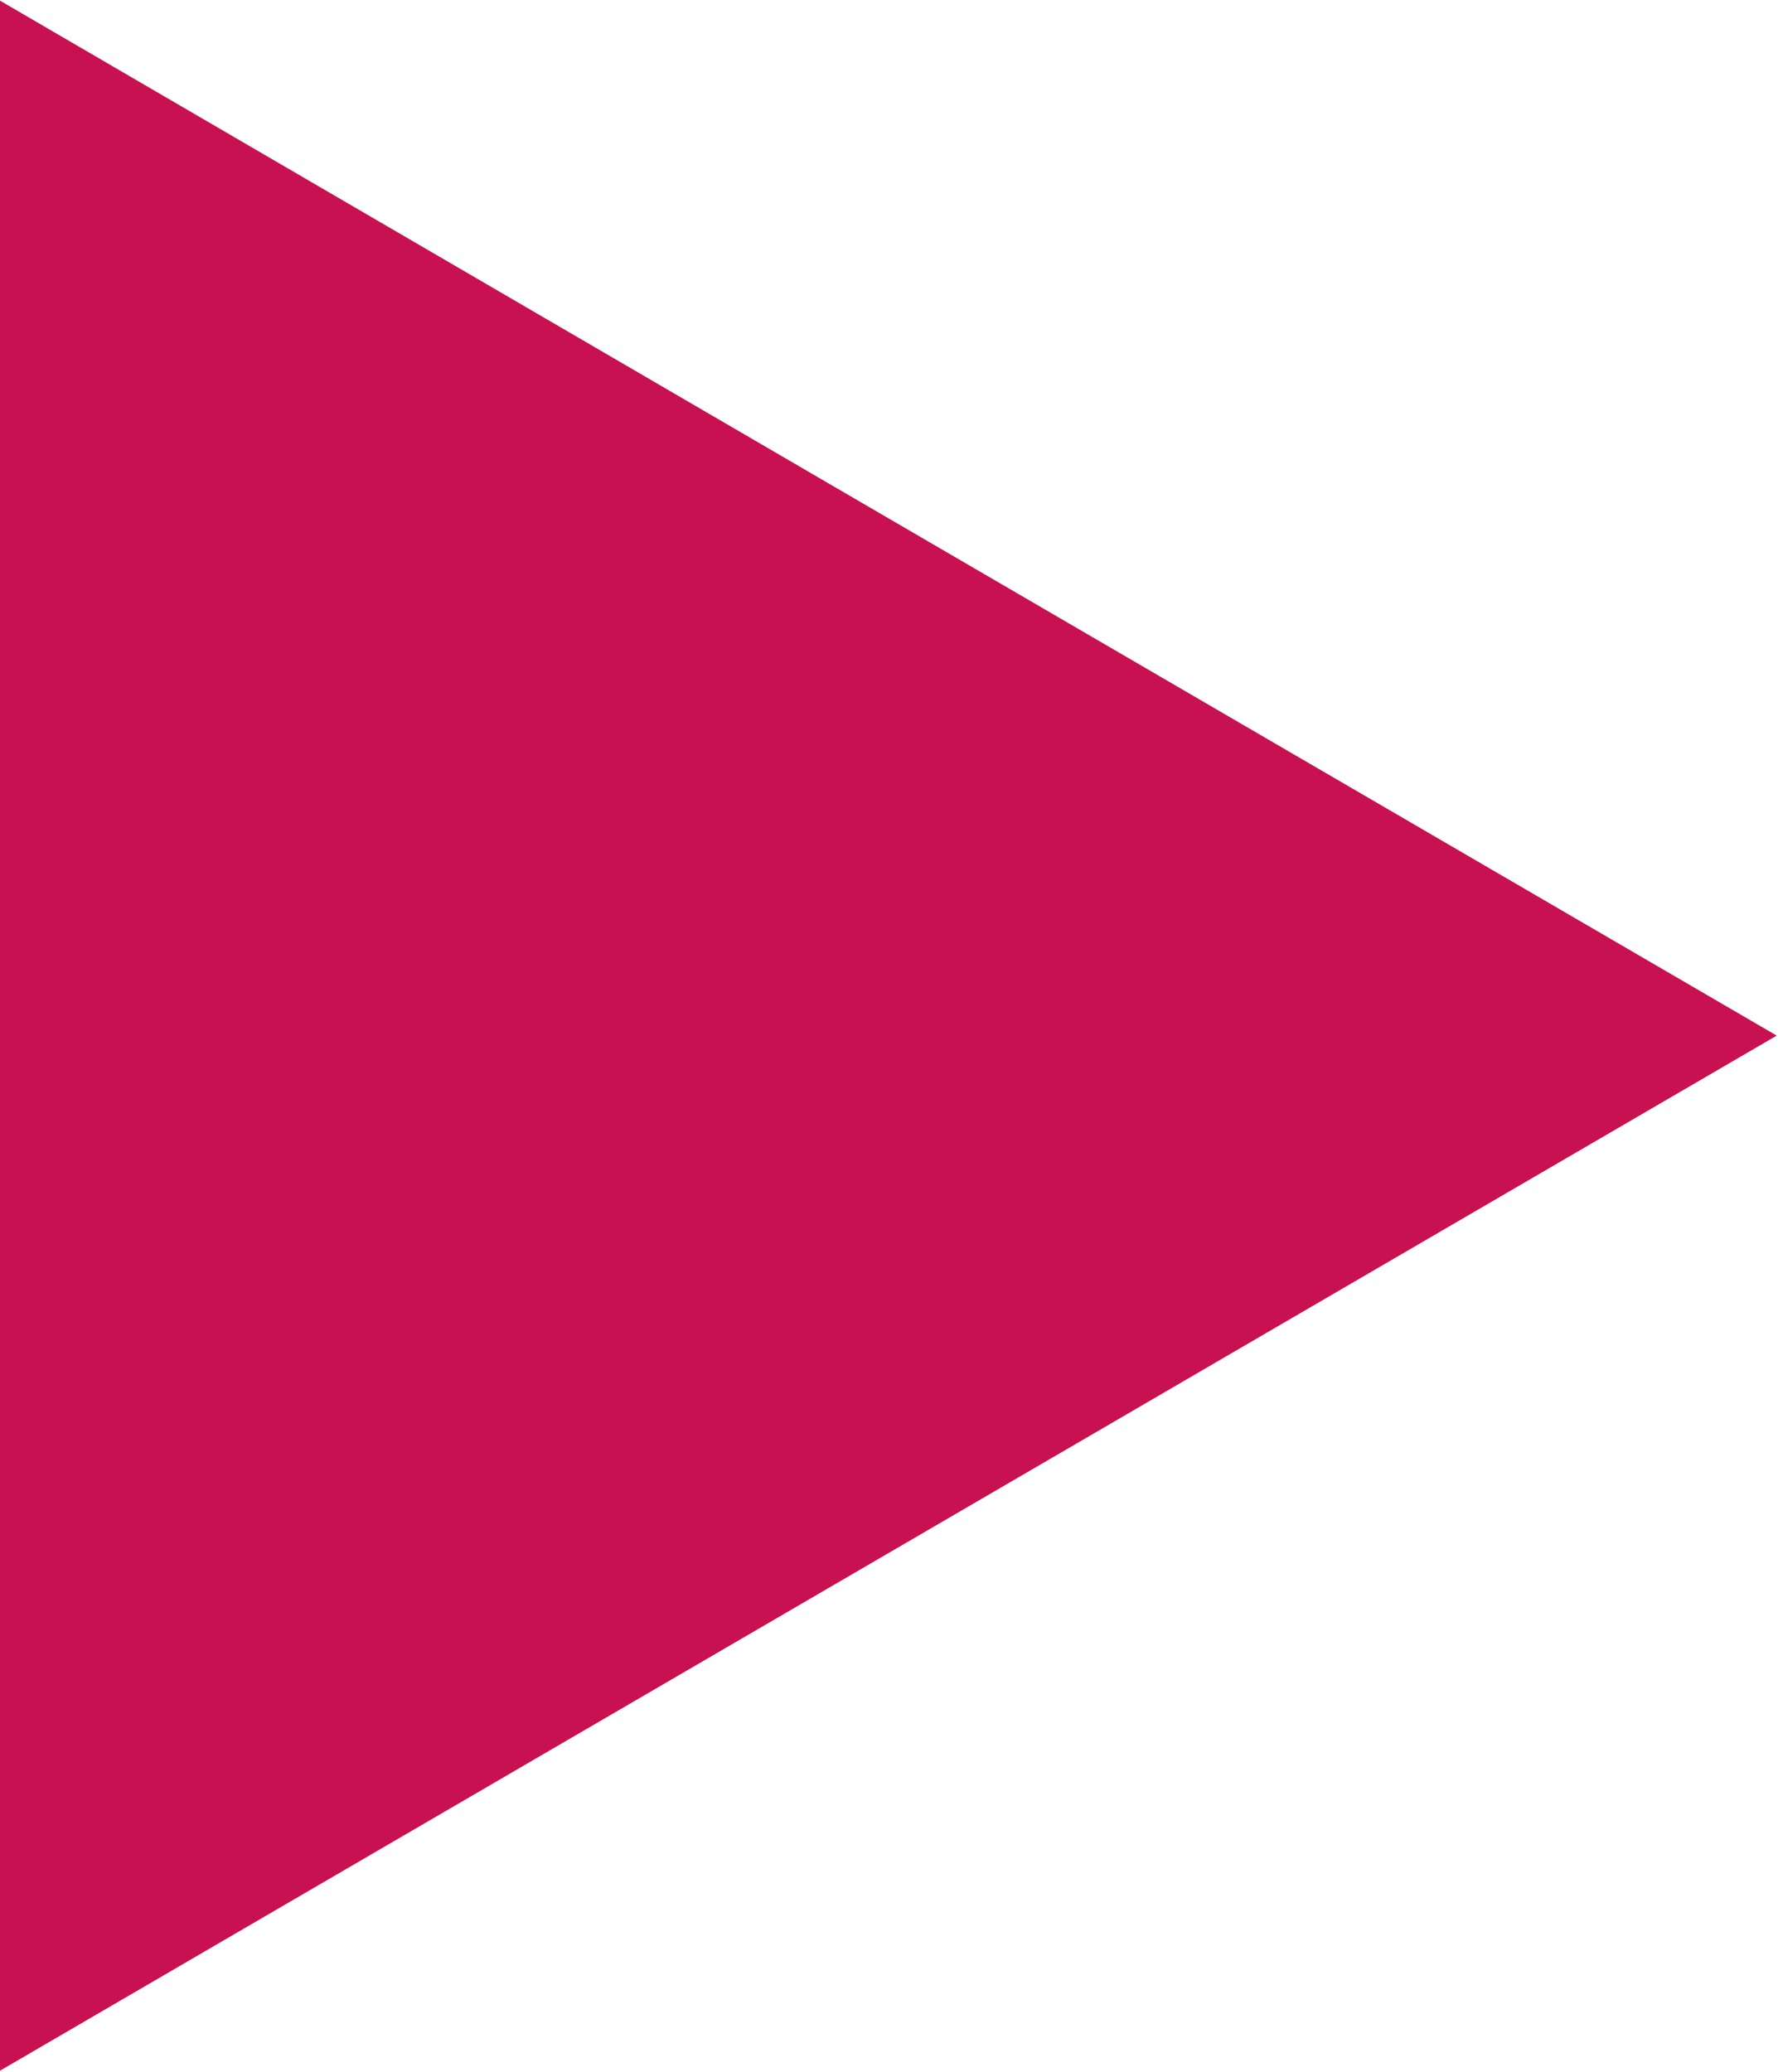 <?xml version="1.0" encoding="UTF-8" standalone="no"?>
<svg
   width="429.159"
   height="500"
   viewBox="0 0 429.159 500"
   version="1.1"
   xml:space="preserve"
   style="clip-rule:evenodd;fill-rule:evenodd;stroke-linejoin:round;stroke-miterlimit:2"
   id="svg1"
   xmlns="http://www.w3.org/2000/svg"
   xmlns:svg="http://www.w3.org/2000/svg"><defs
   id="defs1" />&#10;    <g
   transform="matrix(0,-3.335,-3.306,0,2659.508,1809.815)"
   id="g1">&#10;        <path
   d="m 505.21,739.66 -37.48,-64.93 -74.969,129.83 h 149.93 z"
   style="fill:#c81150;fill-rule:nonzero"
   id="path1" />&#10;    </g>&#10;</svg>
